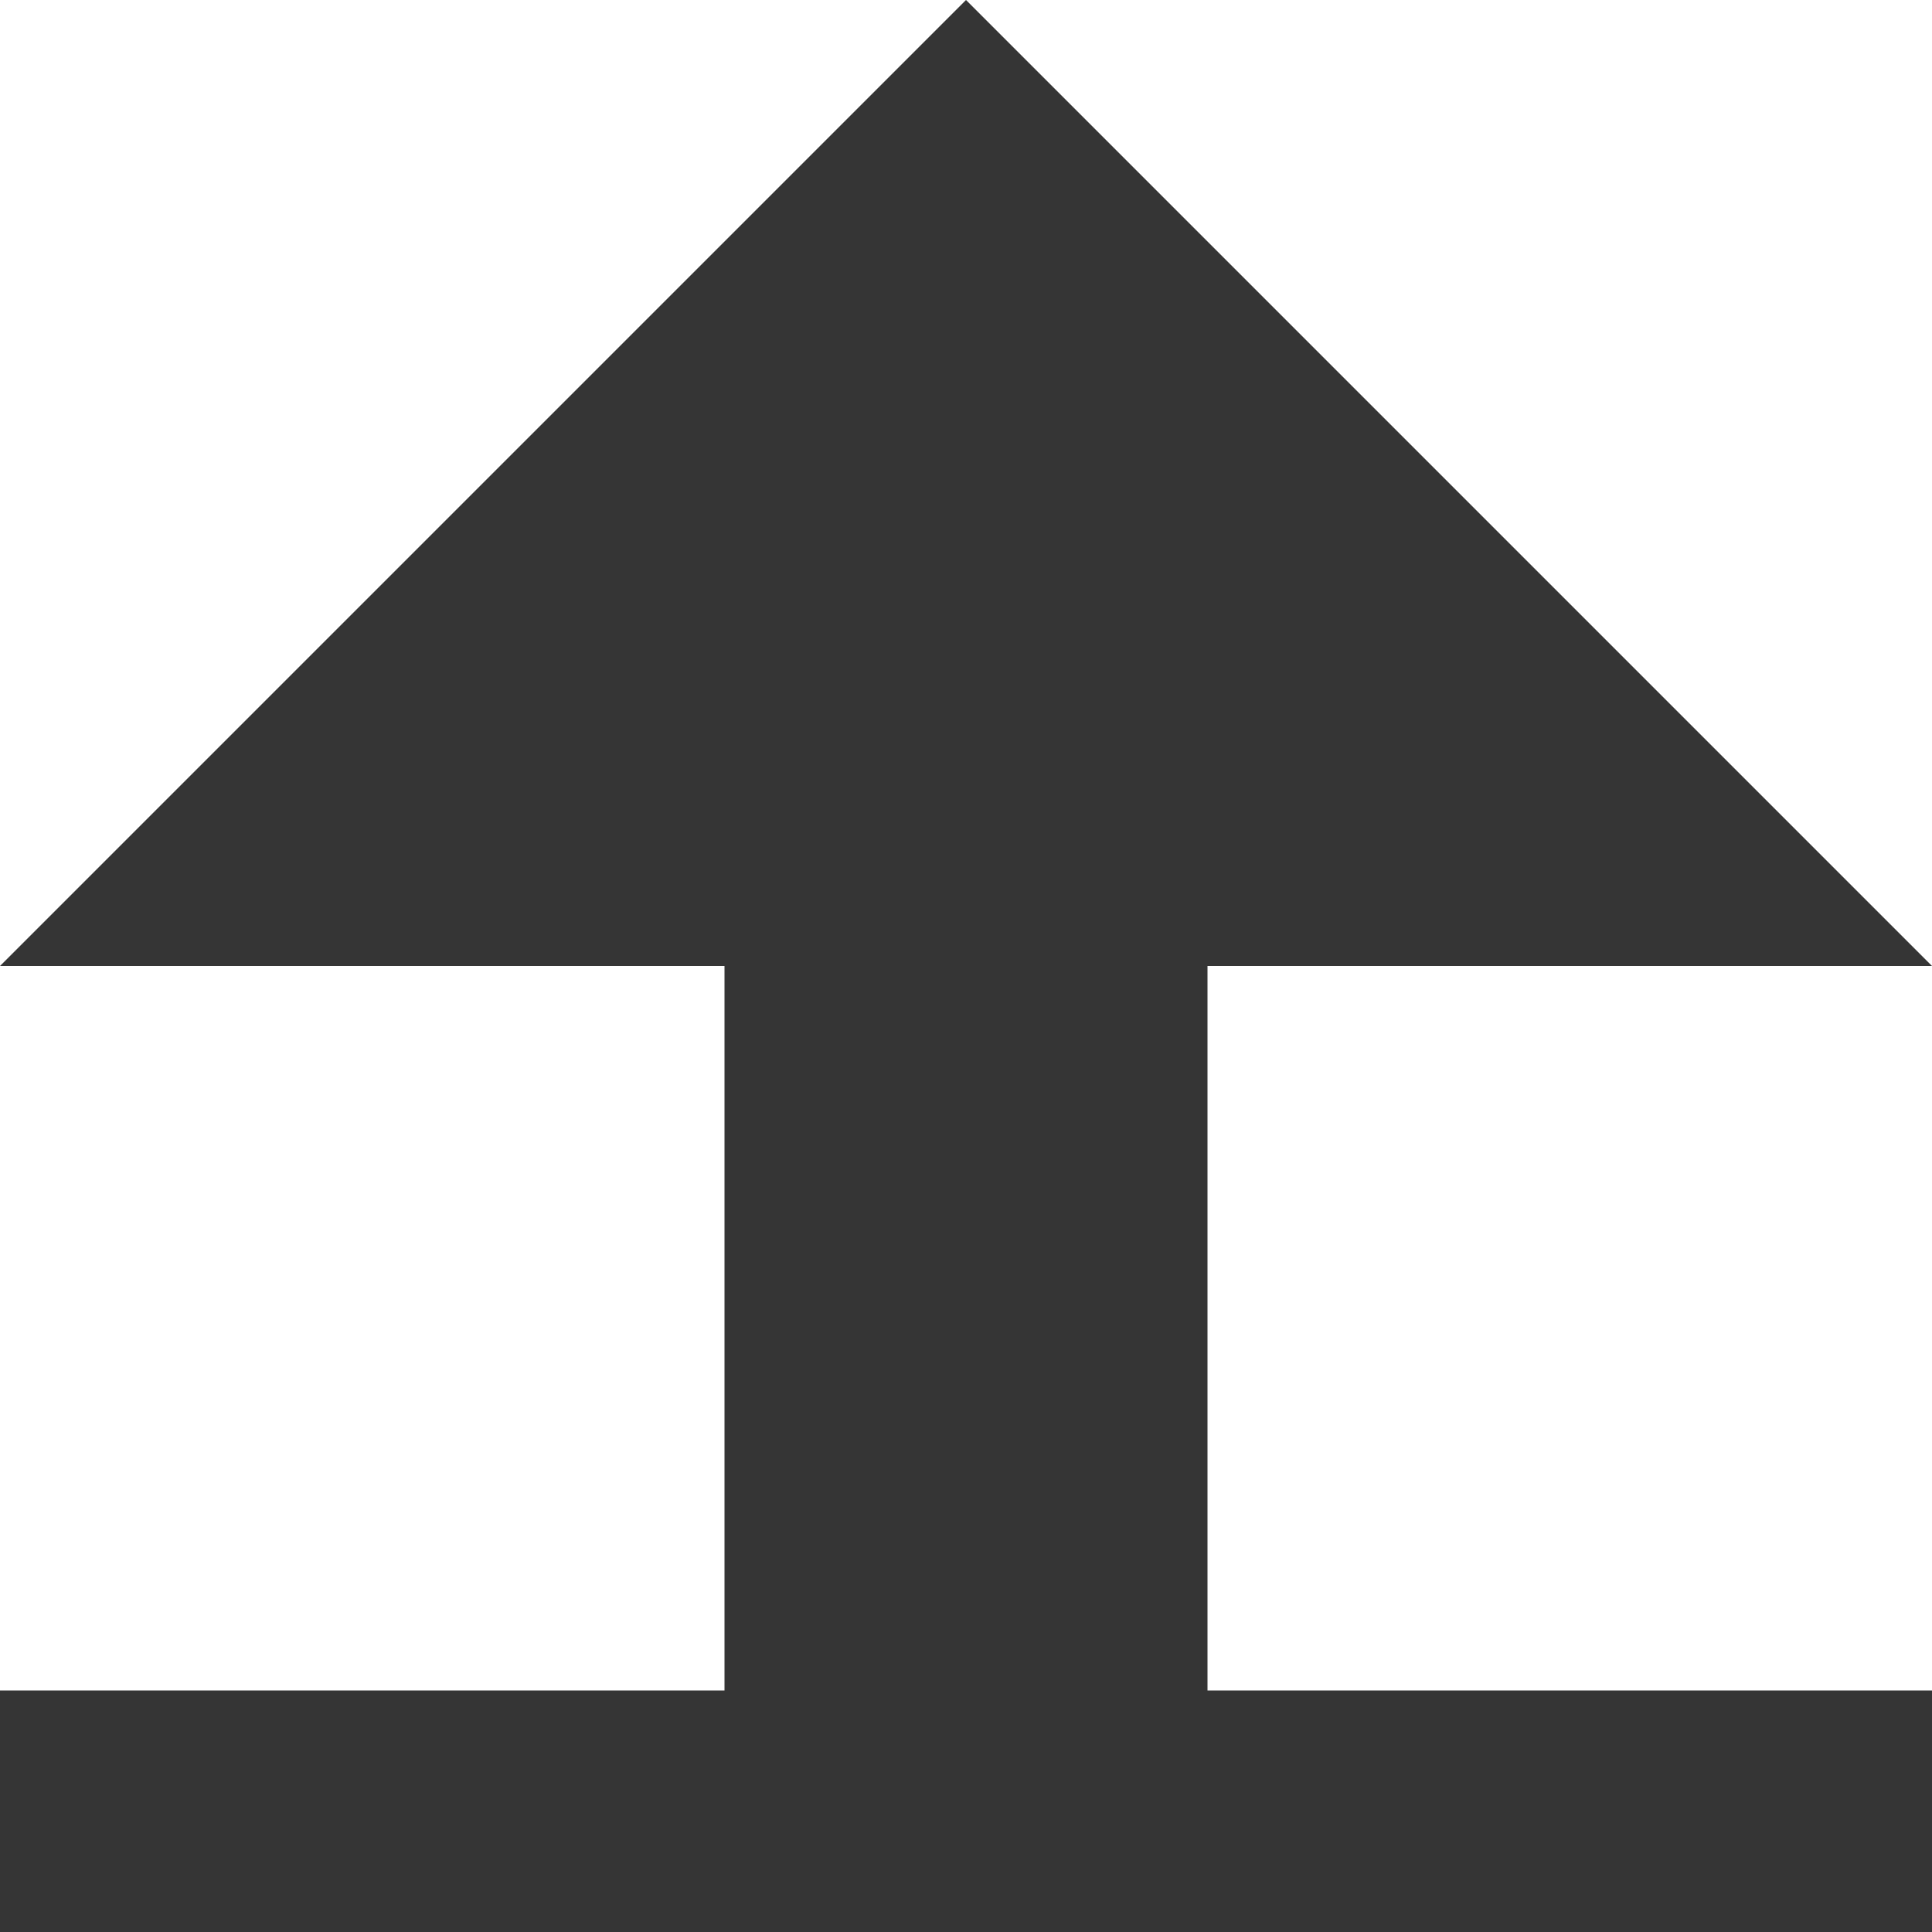 <svg xmlns="http://www.w3.org/2000/svg" viewBox="0 0 16 16">
 <g style="fill:#353535;fill-opacity:1;stroke-width:0.727" transform="matrix(1 0 0 1 -3 -3)">
  <rect width="16" style="stroke:none" y="17" x="3" height="2"/>
  <path d="m 9,18 v -8 h 4 v 8 z" style="stroke:none"/>
  <path d="M 9,11 H 3 l 8,-8 8,8 h -6 z" style="stroke:none"/>
 </g>
</svg>
